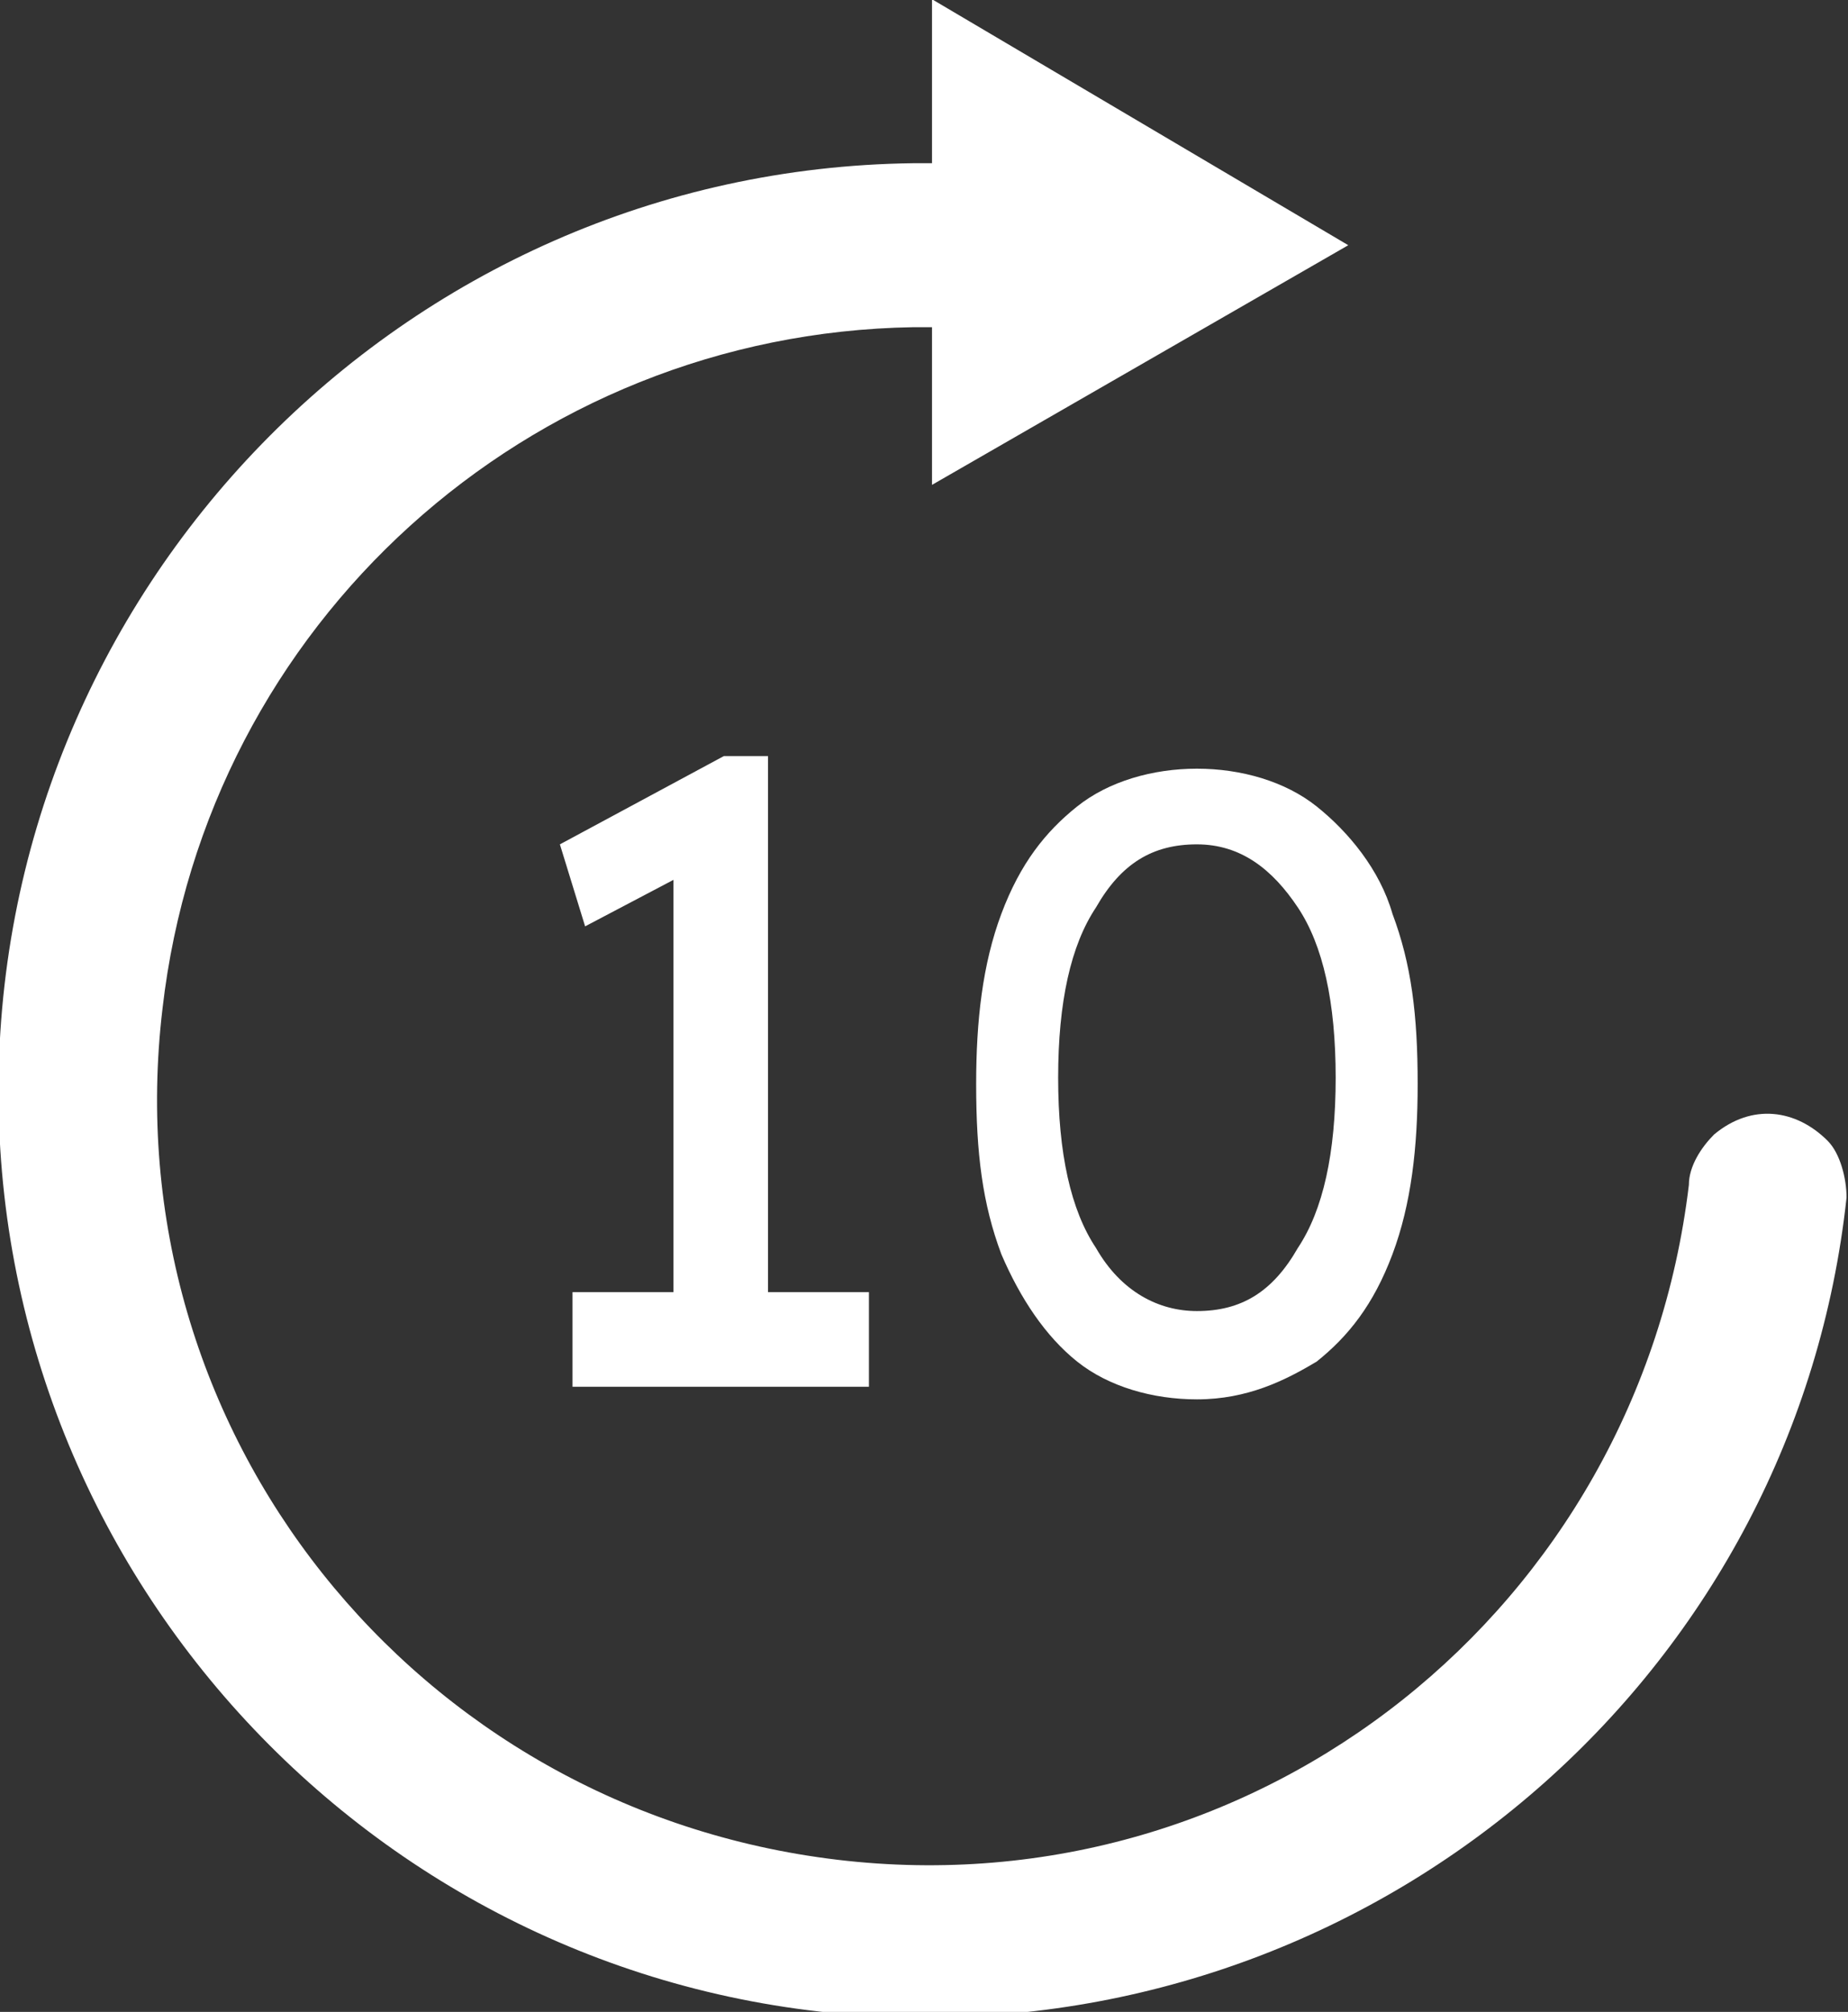 <?xml version="1.0" encoding="utf-8"?>
<!-- Generator: Adobe Illustrator 26.3.1, SVG Export Plug-In . SVG Version: 6.00 Build 0)  -->
<svg version="1.1" id="Livello_1" xmlns="http://www.w3.org/2000/svg" xmlns:xlink="http://www.w3.org/1999/xlink" x="0px" y="0px"
	 viewBox="0 0 29.3 31.9" style="enable-background:new 0 0 29.3 31.9;" xml:space="preserve">
<rect x="0" y="0" width="29.3" height="31.9" fill="#333333" stroke="none"/>
<style type="text/css">
	.st0{fill:#FFFFFF;}
	.st1{enable-background:new    ;}
</style>
<g id="noun-forward-10-4156386" transform="translate(-77.923 -49.012)">
	<path id="Tracciato_95" class="st0" d="M92.7,49v2.6h-0.3c-8.1,0.1-14.6,6.8-14.5,14.9c0.1,7.9,6.5,14.4,14.5,14.5h0.2
		c7.5,0,13.8-5.6,14.6-13c0-0.3-0.1-0.7-0.3-0.9c-0.5-0.5-1.2-0.6-1.8-0.1c-0.2,0.2-0.4,0.5-0.4,0.8c-0.8,6.7-6.8,11.5-13.5,10.7
		c-6.7-0.8-11.5-6.8-10.7-13.5c0.7-6.1,5.8-10.7,11.9-10.8h0.3v2.5l6.6-3.8L92.7,49z"/>
	<g class="st1">
		<path class="st0" d="M88.6,70.3v-8l0.5,0.4l-1.9,1l-0.4-1.3l2.6-1.4h0.7v9.3H88.6z M87,71v-1.5h4.7V71H87z"/>
		<path class="st0" d="M96.9,71.2c-0.7,0-1.4-0.2-1.9-0.6c-0.5-0.4-0.9-1-1.2-1.7c-0.3-0.8-0.4-1.6-0.4-2.7c0-1,0.1-1.9,0.4-2.7
			c0.3-0.8,0.7-1.3,1.2-1.7c0.5-0.4,1.2-0.6,1.9-0.6c0.7,0,1.4,0.2,1.9,0.6c0.5,0.4,1,1,1.2,1.7c0.3,0.8,0.4,1.6,0.4,2.7
			c0,1-0.1,1.9-0.4,2.7c-0.3,0.8-0.7,1.3-1.2,1.7C98.3,70.9,97.7,71.2,96.9,71.2z M96.9,69.8c0.7,0,1.2-0.3,1.6-1
			c0.4-0.6,0.6-1.5,0.6-2.7c0-1.2-0.2-2.1-0.6-2.7c-0.4-0.6-0.9-1-1.6-1c-0.7,0-1.2,0.3-1.6,1c-0.4,0.6-0.6,1.5-0.6,2.7
			c0,1.2,0.2,2.1,0.6,2.7C95.7,69.5,96.3,69.8,96.9,69.8z"/>
	</g>
</g>
</svg>
